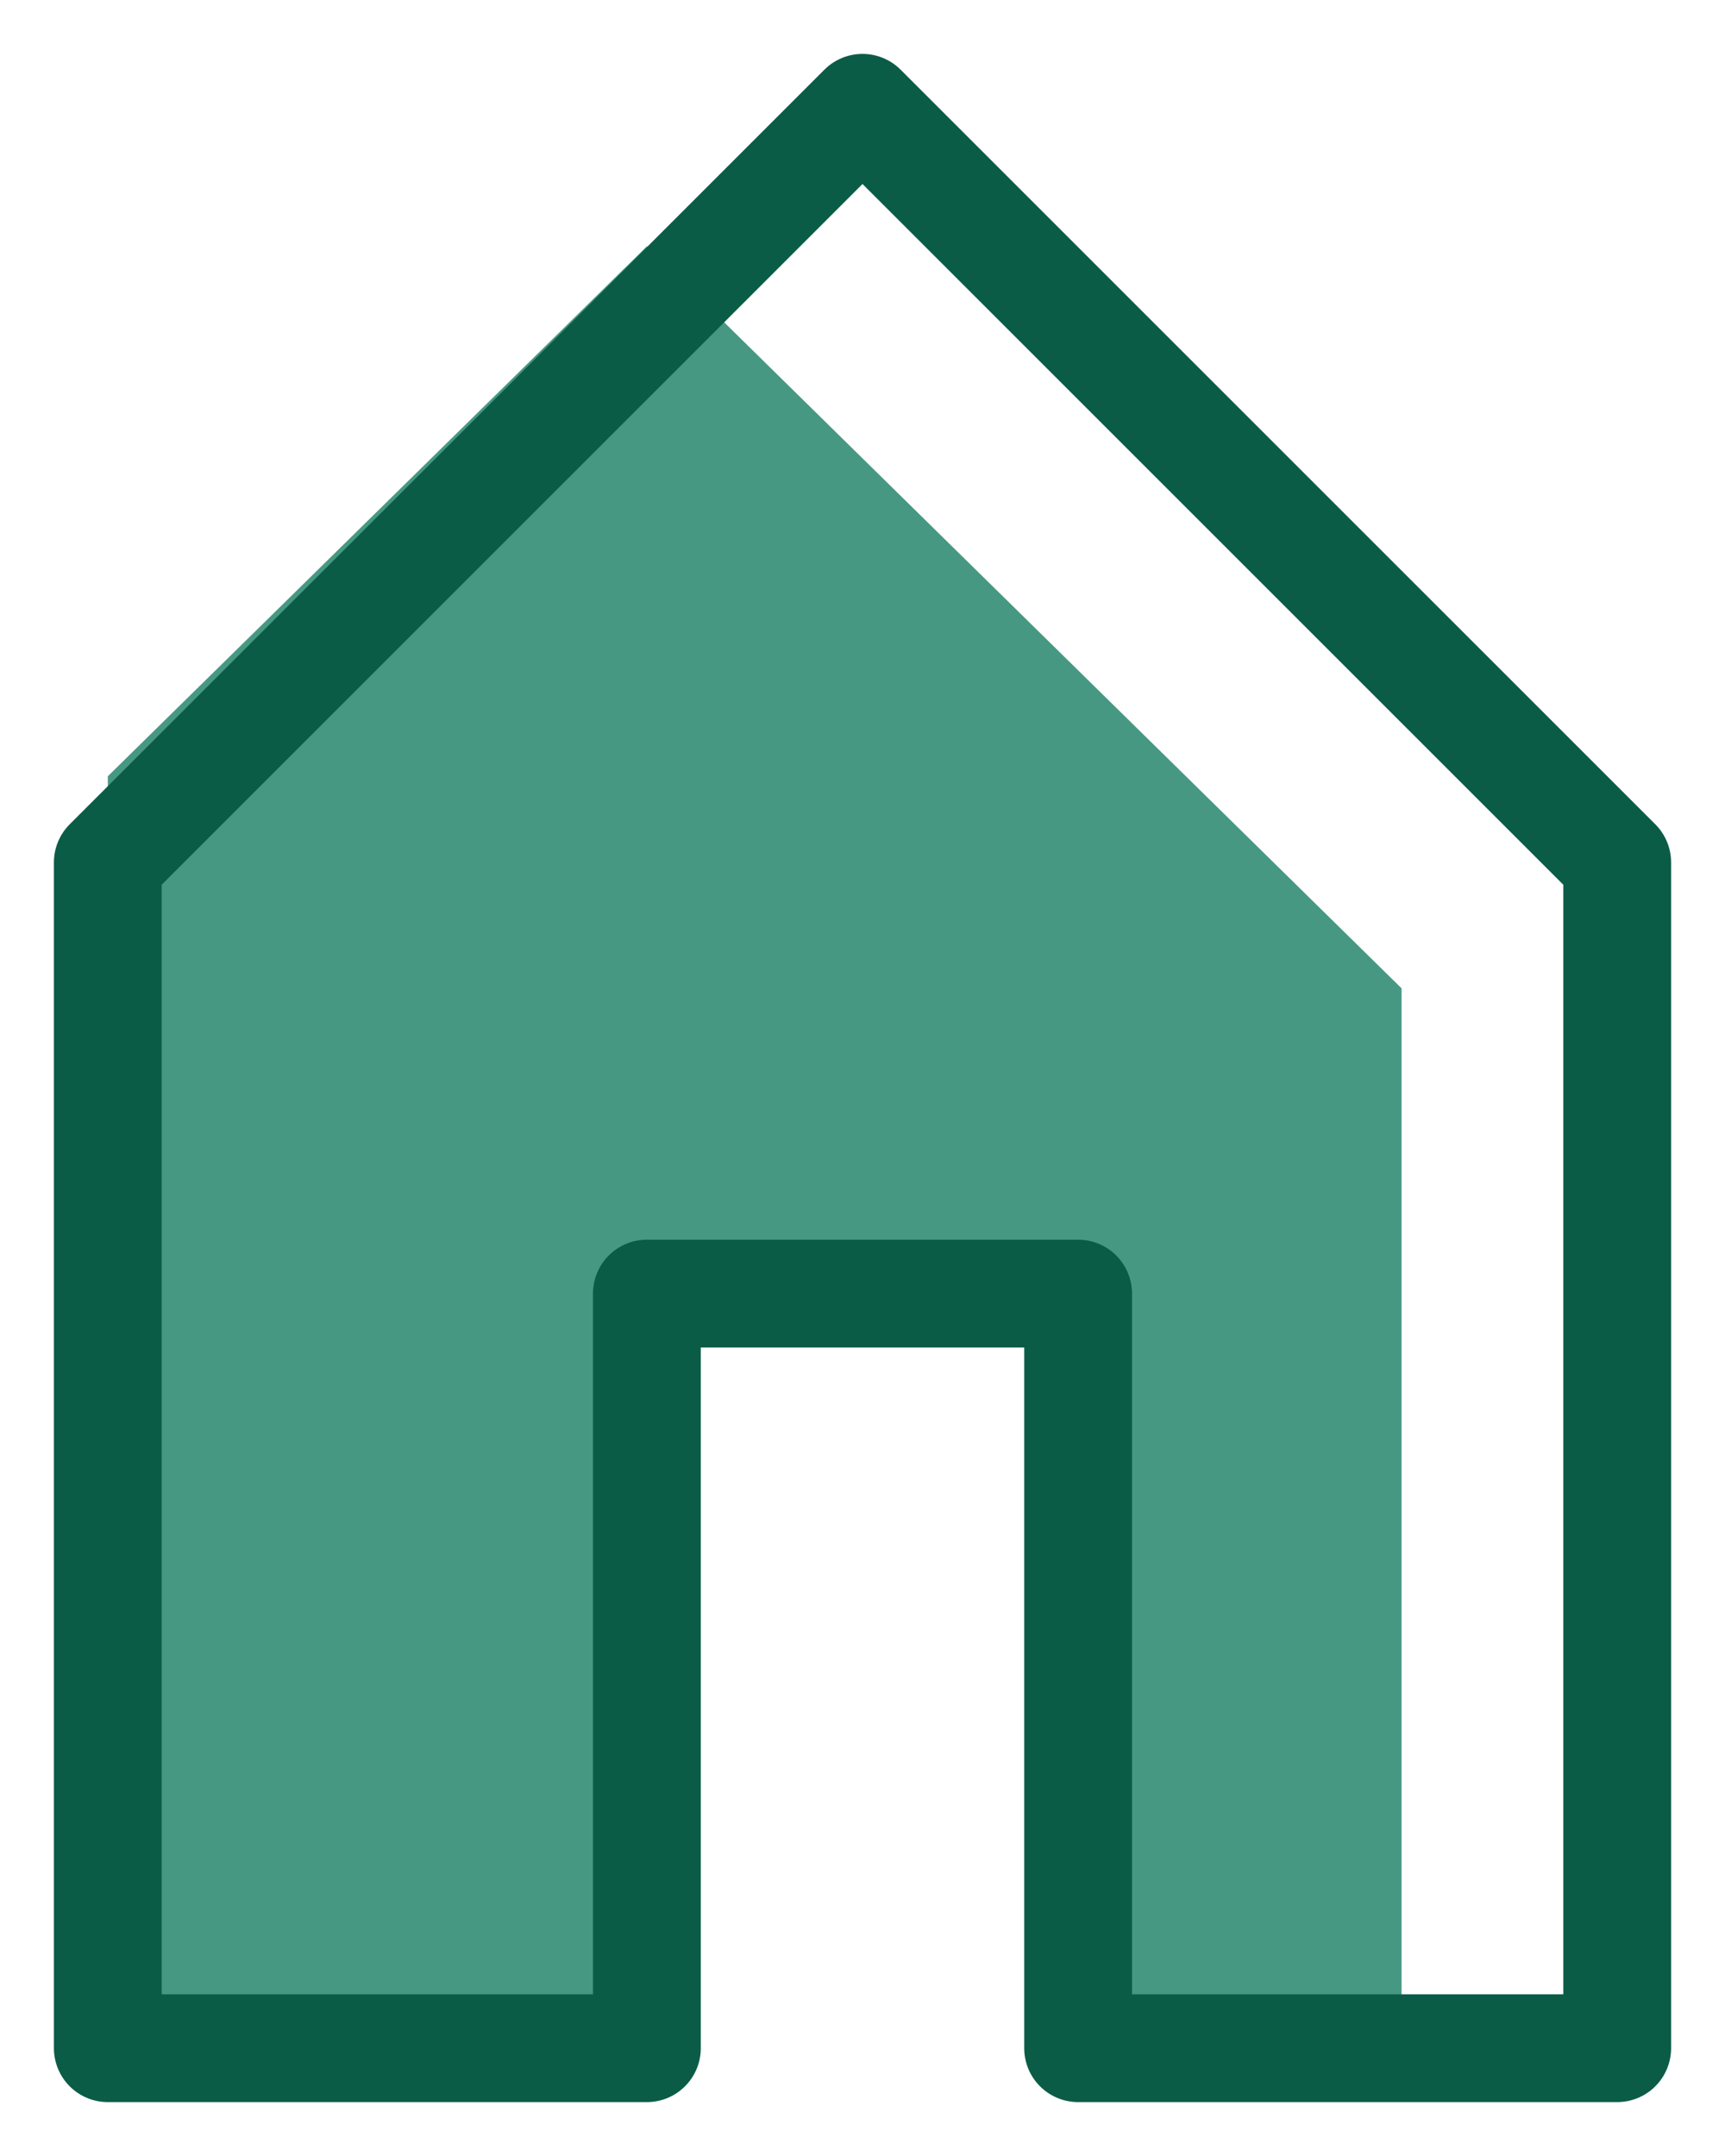 <svg width="16" height="20" viewBox="0 0 16 20" fill="none" xmlns="http://www.w3.org/2000/svg">
<path d="M13 9.168V19.001H10V12.118H6V19.001H1V7.201L6 2.285L13 9.168Z" fill="#479882"/>
<path d="M15 8V19H10V12H6V19H1V8L8 1L15 8Z" stroke="#0B5C46" stroke-linecap="round" stroke-linejoin="round"/>
</svg>
